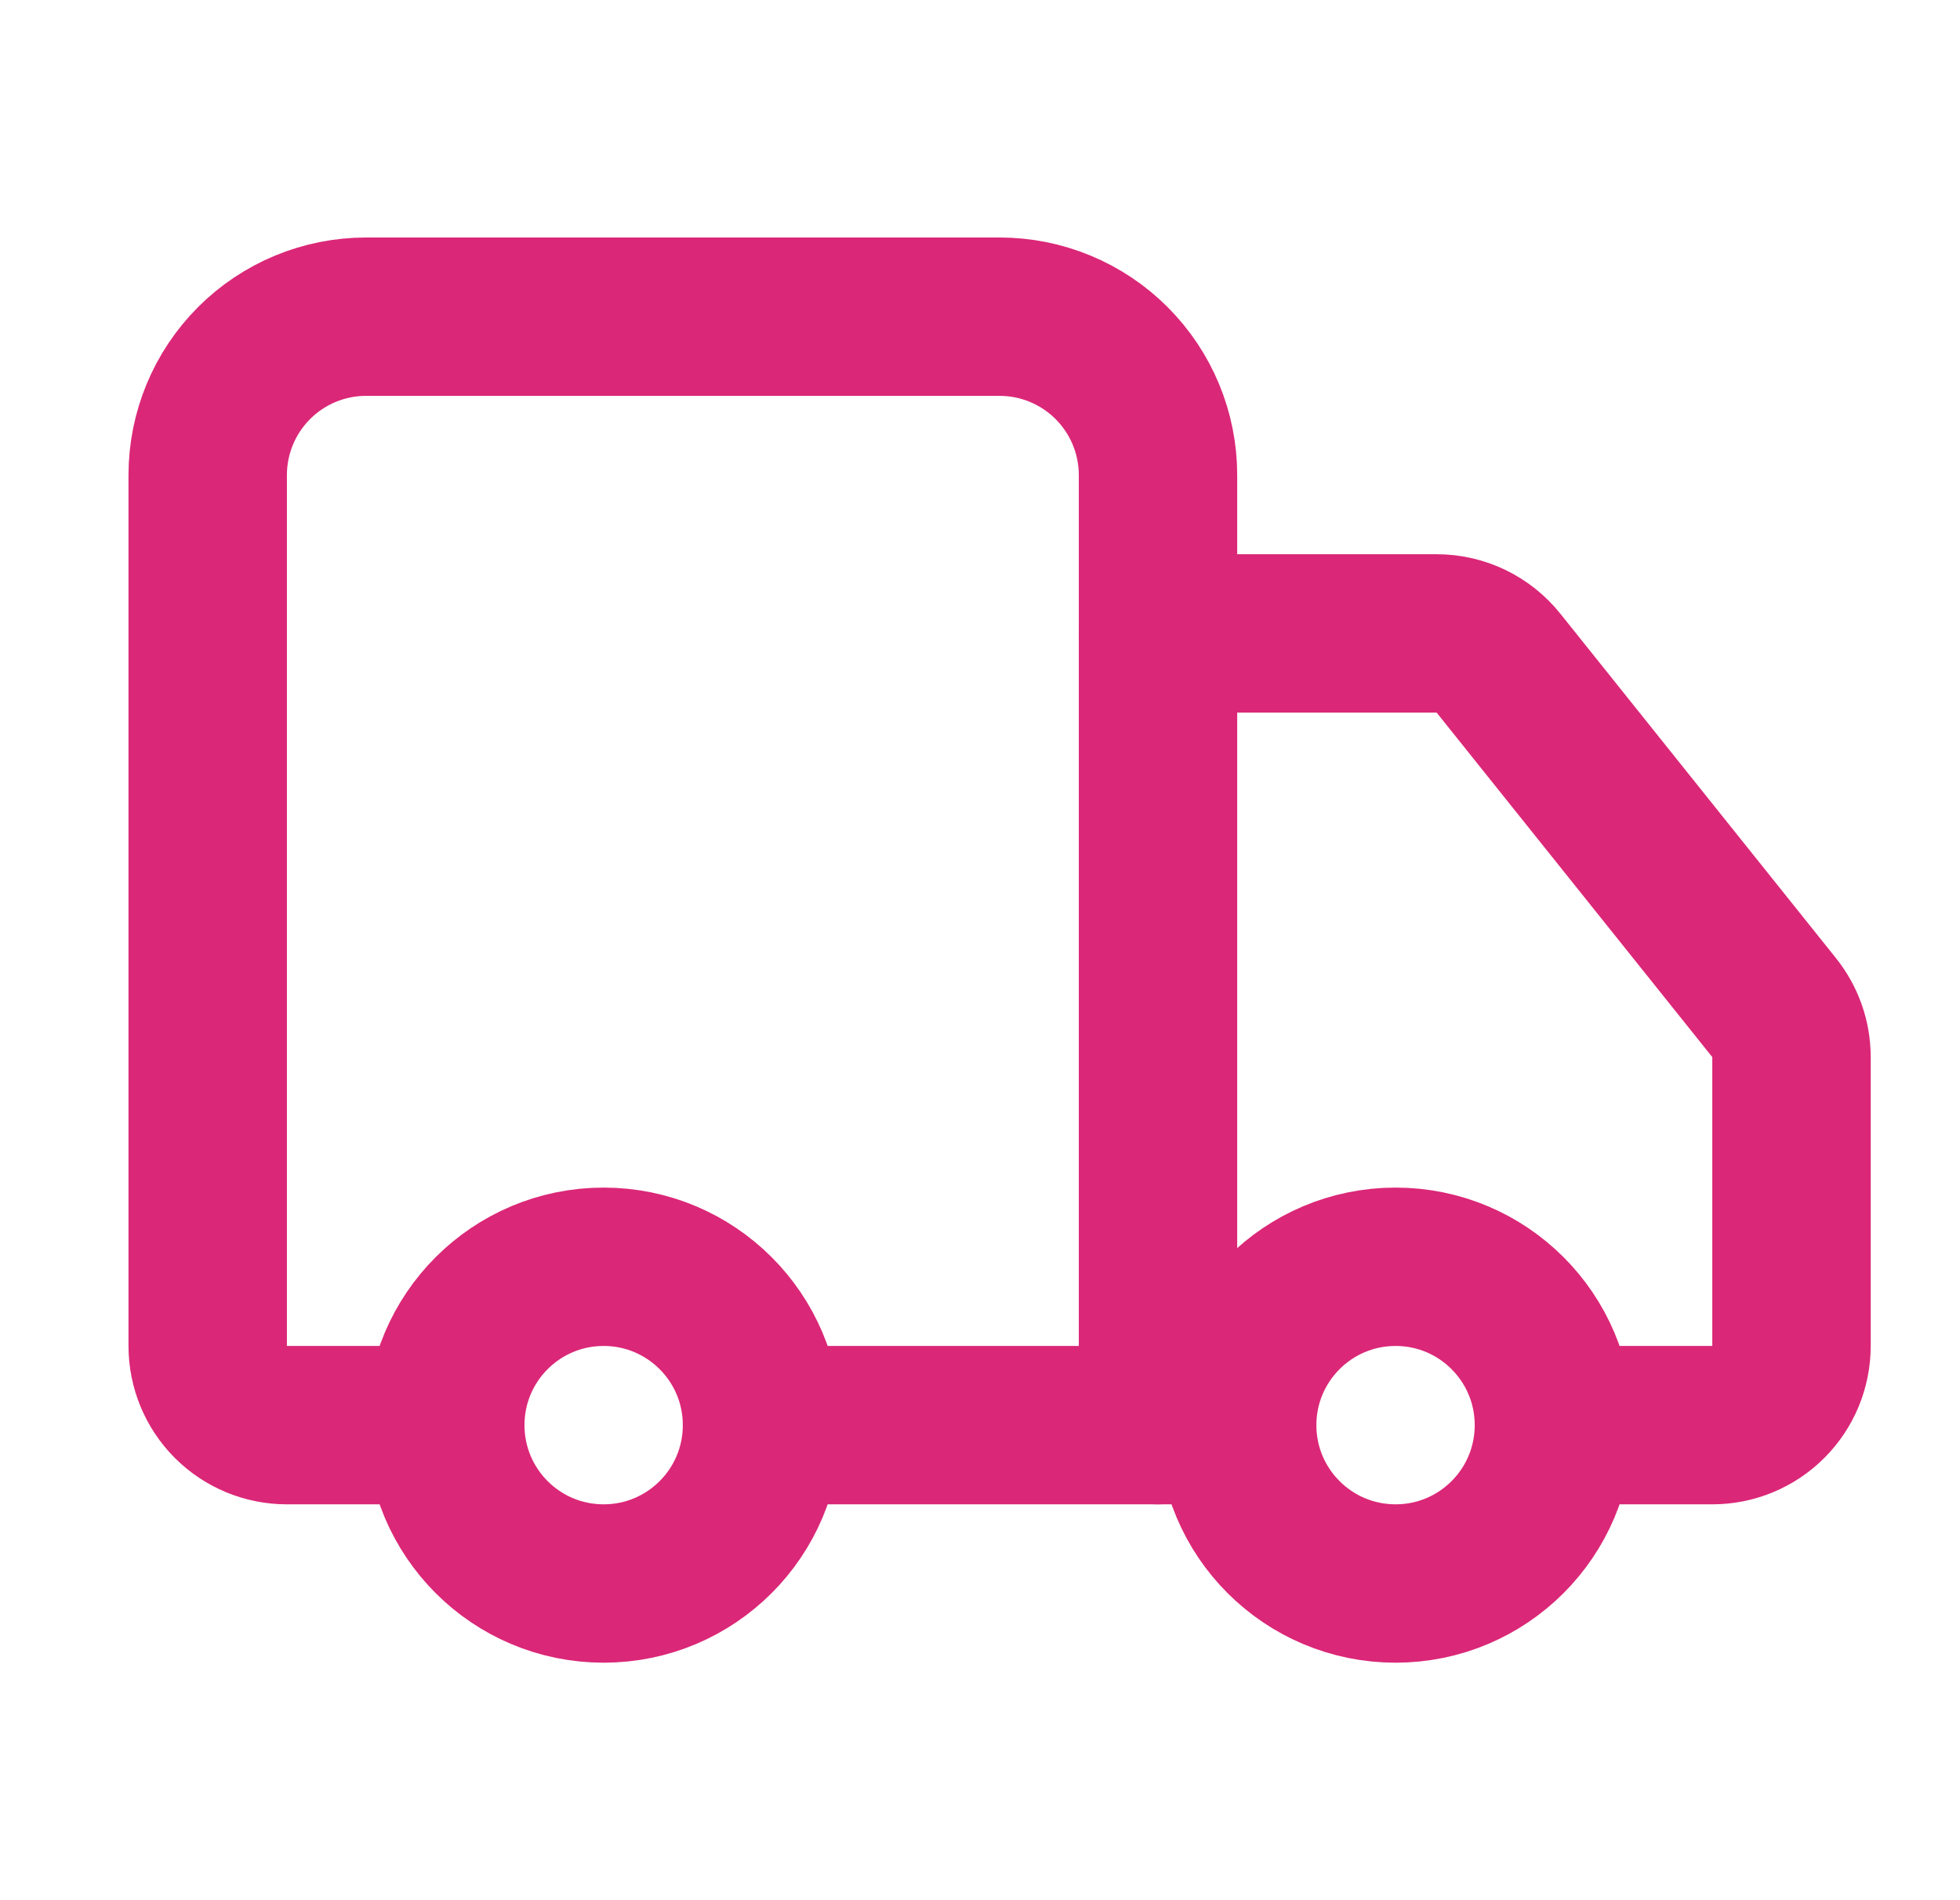 <svg width="33" height="32" viewBox="0 0 33 32" fill="none" xmlns="http://www.w3.org/2000/svg">
<path d="M19.497 24V8C19.497 7.293 19.216 6.615 18.715 6.114C18.215 5.614 17.537 5.333 16.83 5.333H6.163C5.456 5.333 4.778 5.614 4.278 6.114C3.778 6.615 3.497 7.293 3.497 8V22.667C3.497 23.02 3.637 23.36 3.887 23.61C4.137 23.86 4.476 24 4.83 24H7.497" stroke="#DB2777" stroke-width="2.667" stroke-linecap="round" stroke-linejoin="round"/>
<path d="M20.83 24H12.83" stroke="#DB2777" stroke-width="2.667" stroke-linecap="round" stroke-linejoin="round"/>
<path d="M26.163 24H28.83C29.183 24 29.523 23.86 29.773 23.609C30.023 23.359 30.163 23.02 30.163 22.667V17.8C30.163 17.497 30.059 17.204 29.87 16.968L25.23 11.168C25.105 11.012 24.947 10.886 24.767 10.799C24.587 10.712 24.39 10.667 24.19 10.667H19.497" stroke="#DB2777" stroke-width="2.667" stroke-linecap="round" stroke-linejoin="round"/>
<path d="M23.497 26.667C24.97 26.667 26.163 25.473 26.163 24C26.163 22.527 24.97 21.333 23.497 21.333C22.024 21.333 20.83 22.527 20.83 24C20.83 25.473 22.024 26.667 23.497 26.667Z" stroke="#DB2777" stroke-width="2.667" stroke-linecap="round" stroke-linejoin="round"/>
<path d="M10.163 26.667C11.636 26.667 12.83 25.473 12.83 24C12.83 22.527 11.636 21.333 10.163 21.333C8.69 21.333 7.497 22.527 7.497 24C7.497 25.473 8.69 26.667 10.163 26.667Z" stroke="#DB2777" stroke-width="2.667" stroke-linecap="round" stroke-linejoin="round"/>
</svg>
